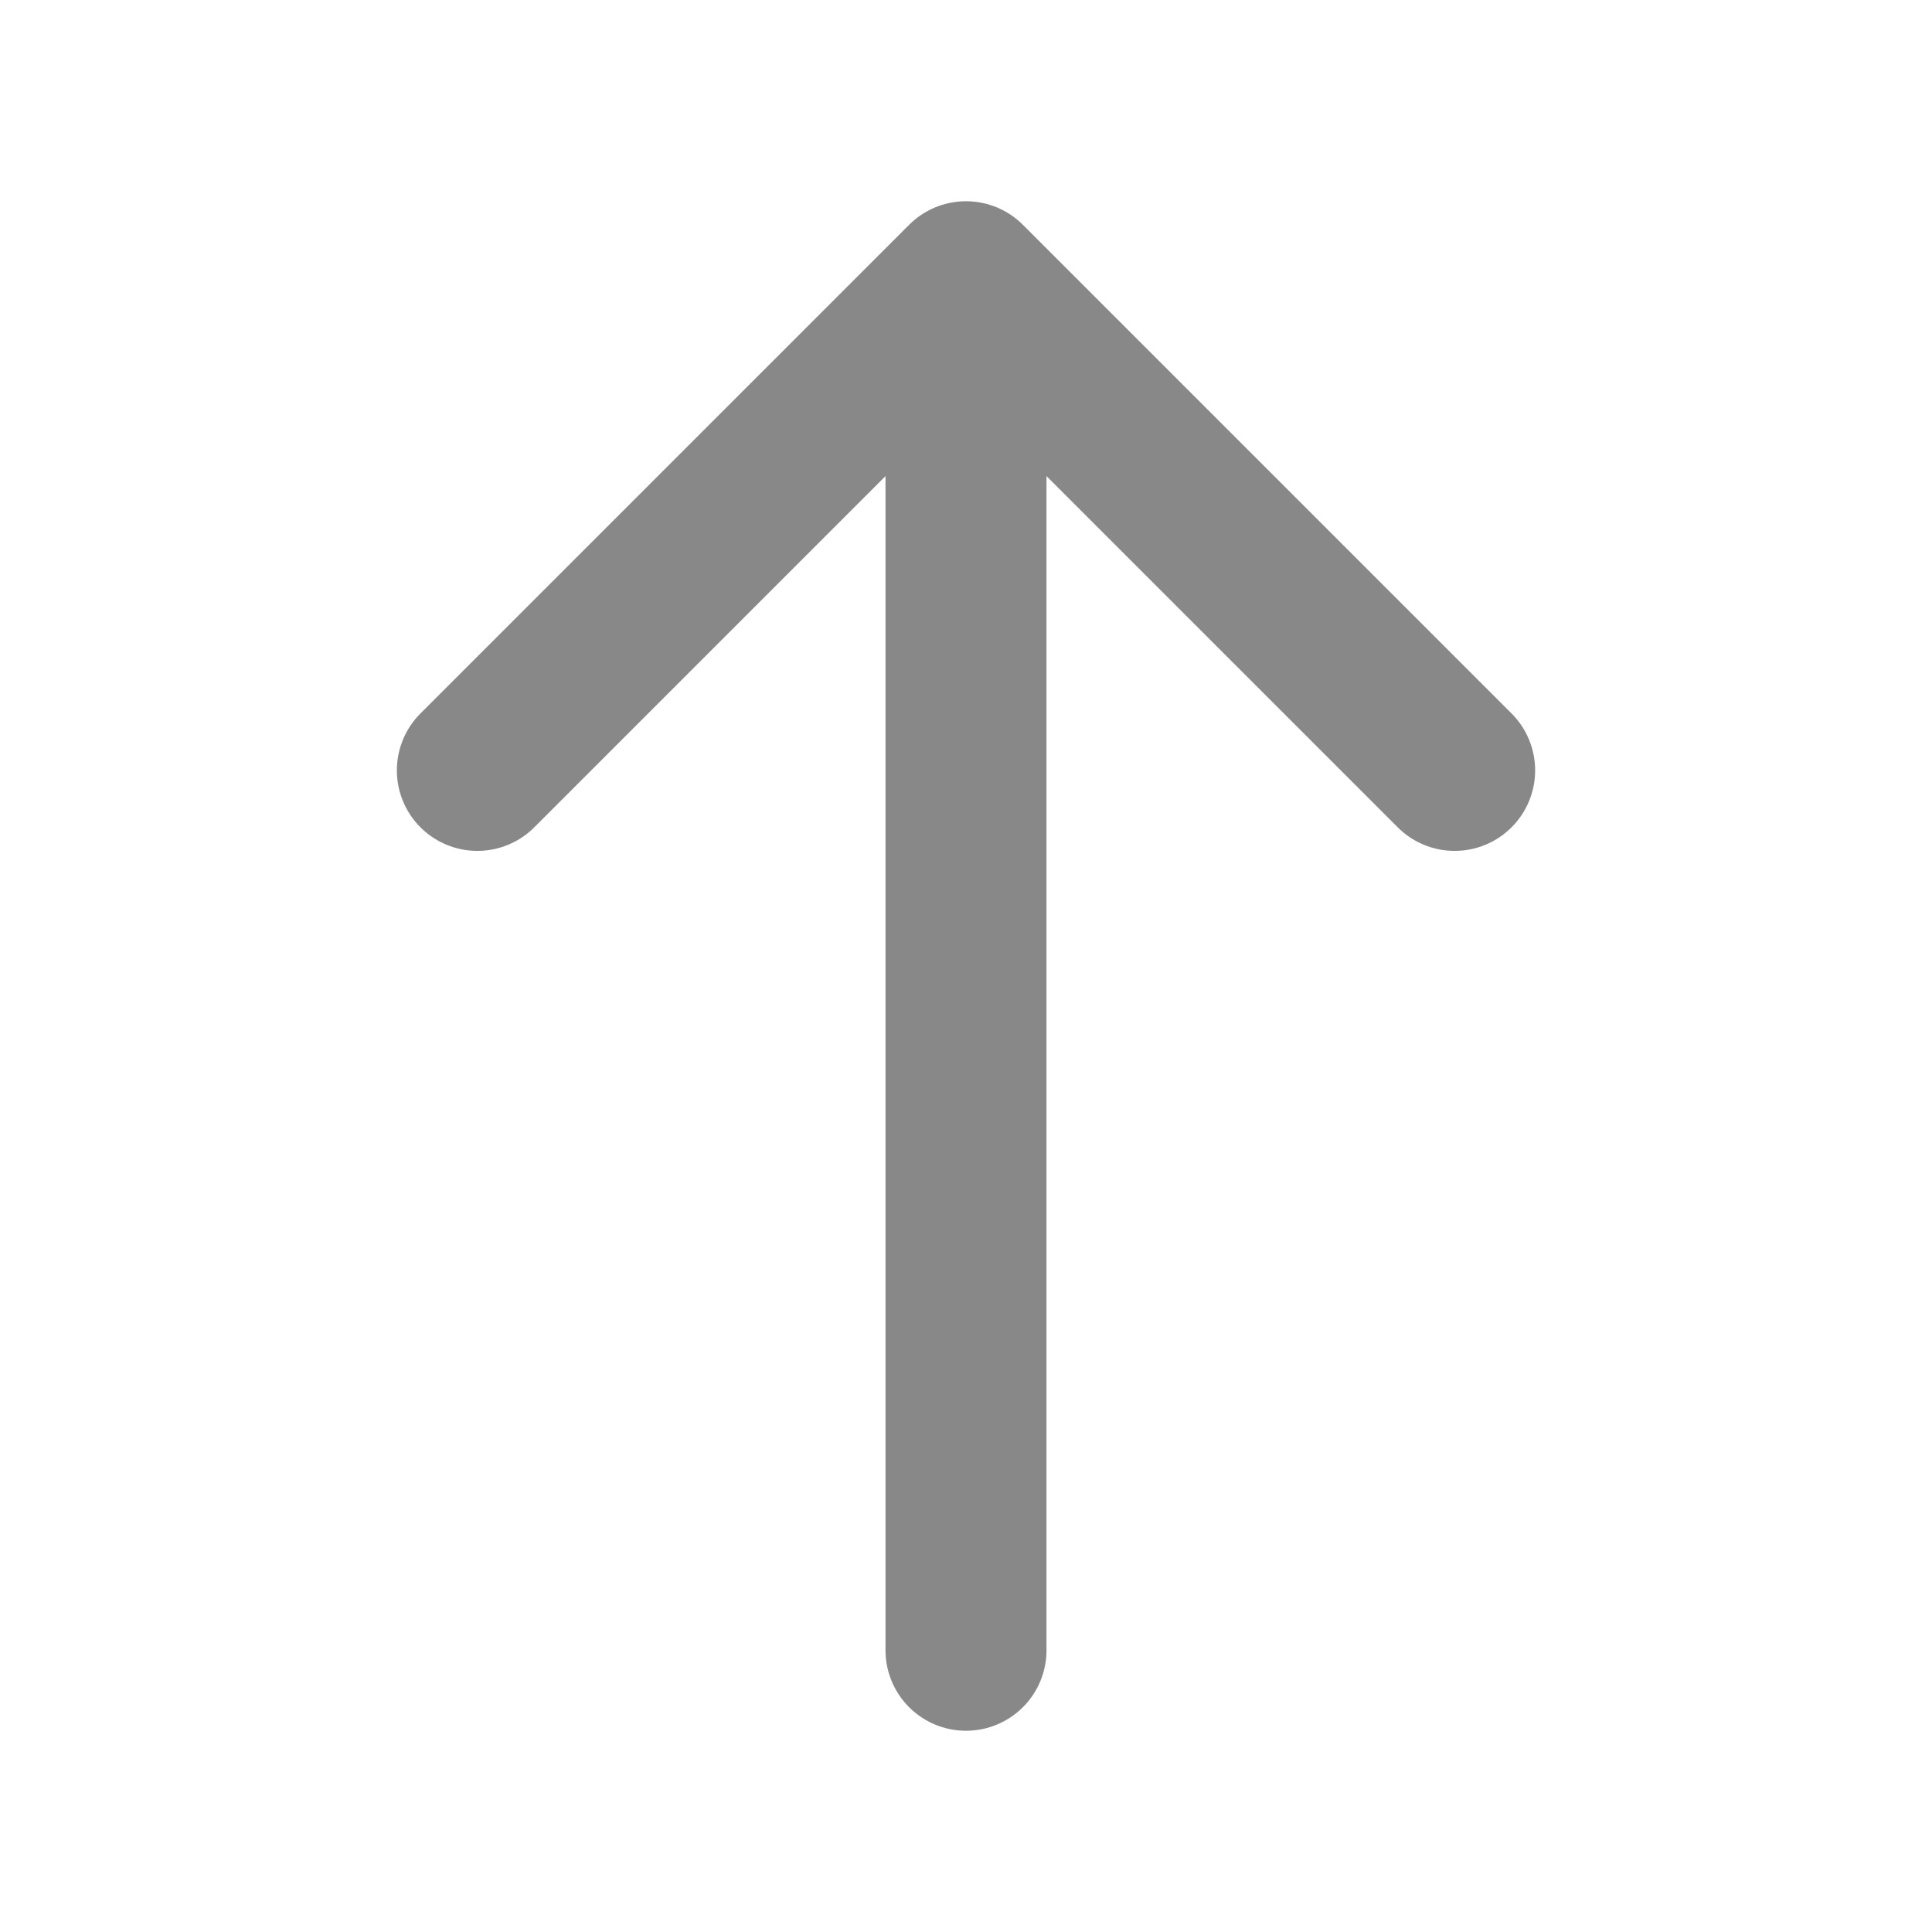 <svg width="24" height="24" viewBox="0 0 24 24" fill="none" xmlns="http://www.w3.org/2000/svg">
<path d="M18.07 9.57L12 3.5L5.93 9.57" stroke="#888888" stroke-width="2" stroke-miterlimit="10" stroke-linecap="round" stroke-linejoin="round"/>
<path d="M12 20.5V3.67" stroke="#888888" stroke-width="2" stroke-miterlimit="10" stroke-linecap="round" stroke-linejoin="round"/>
</svg>
